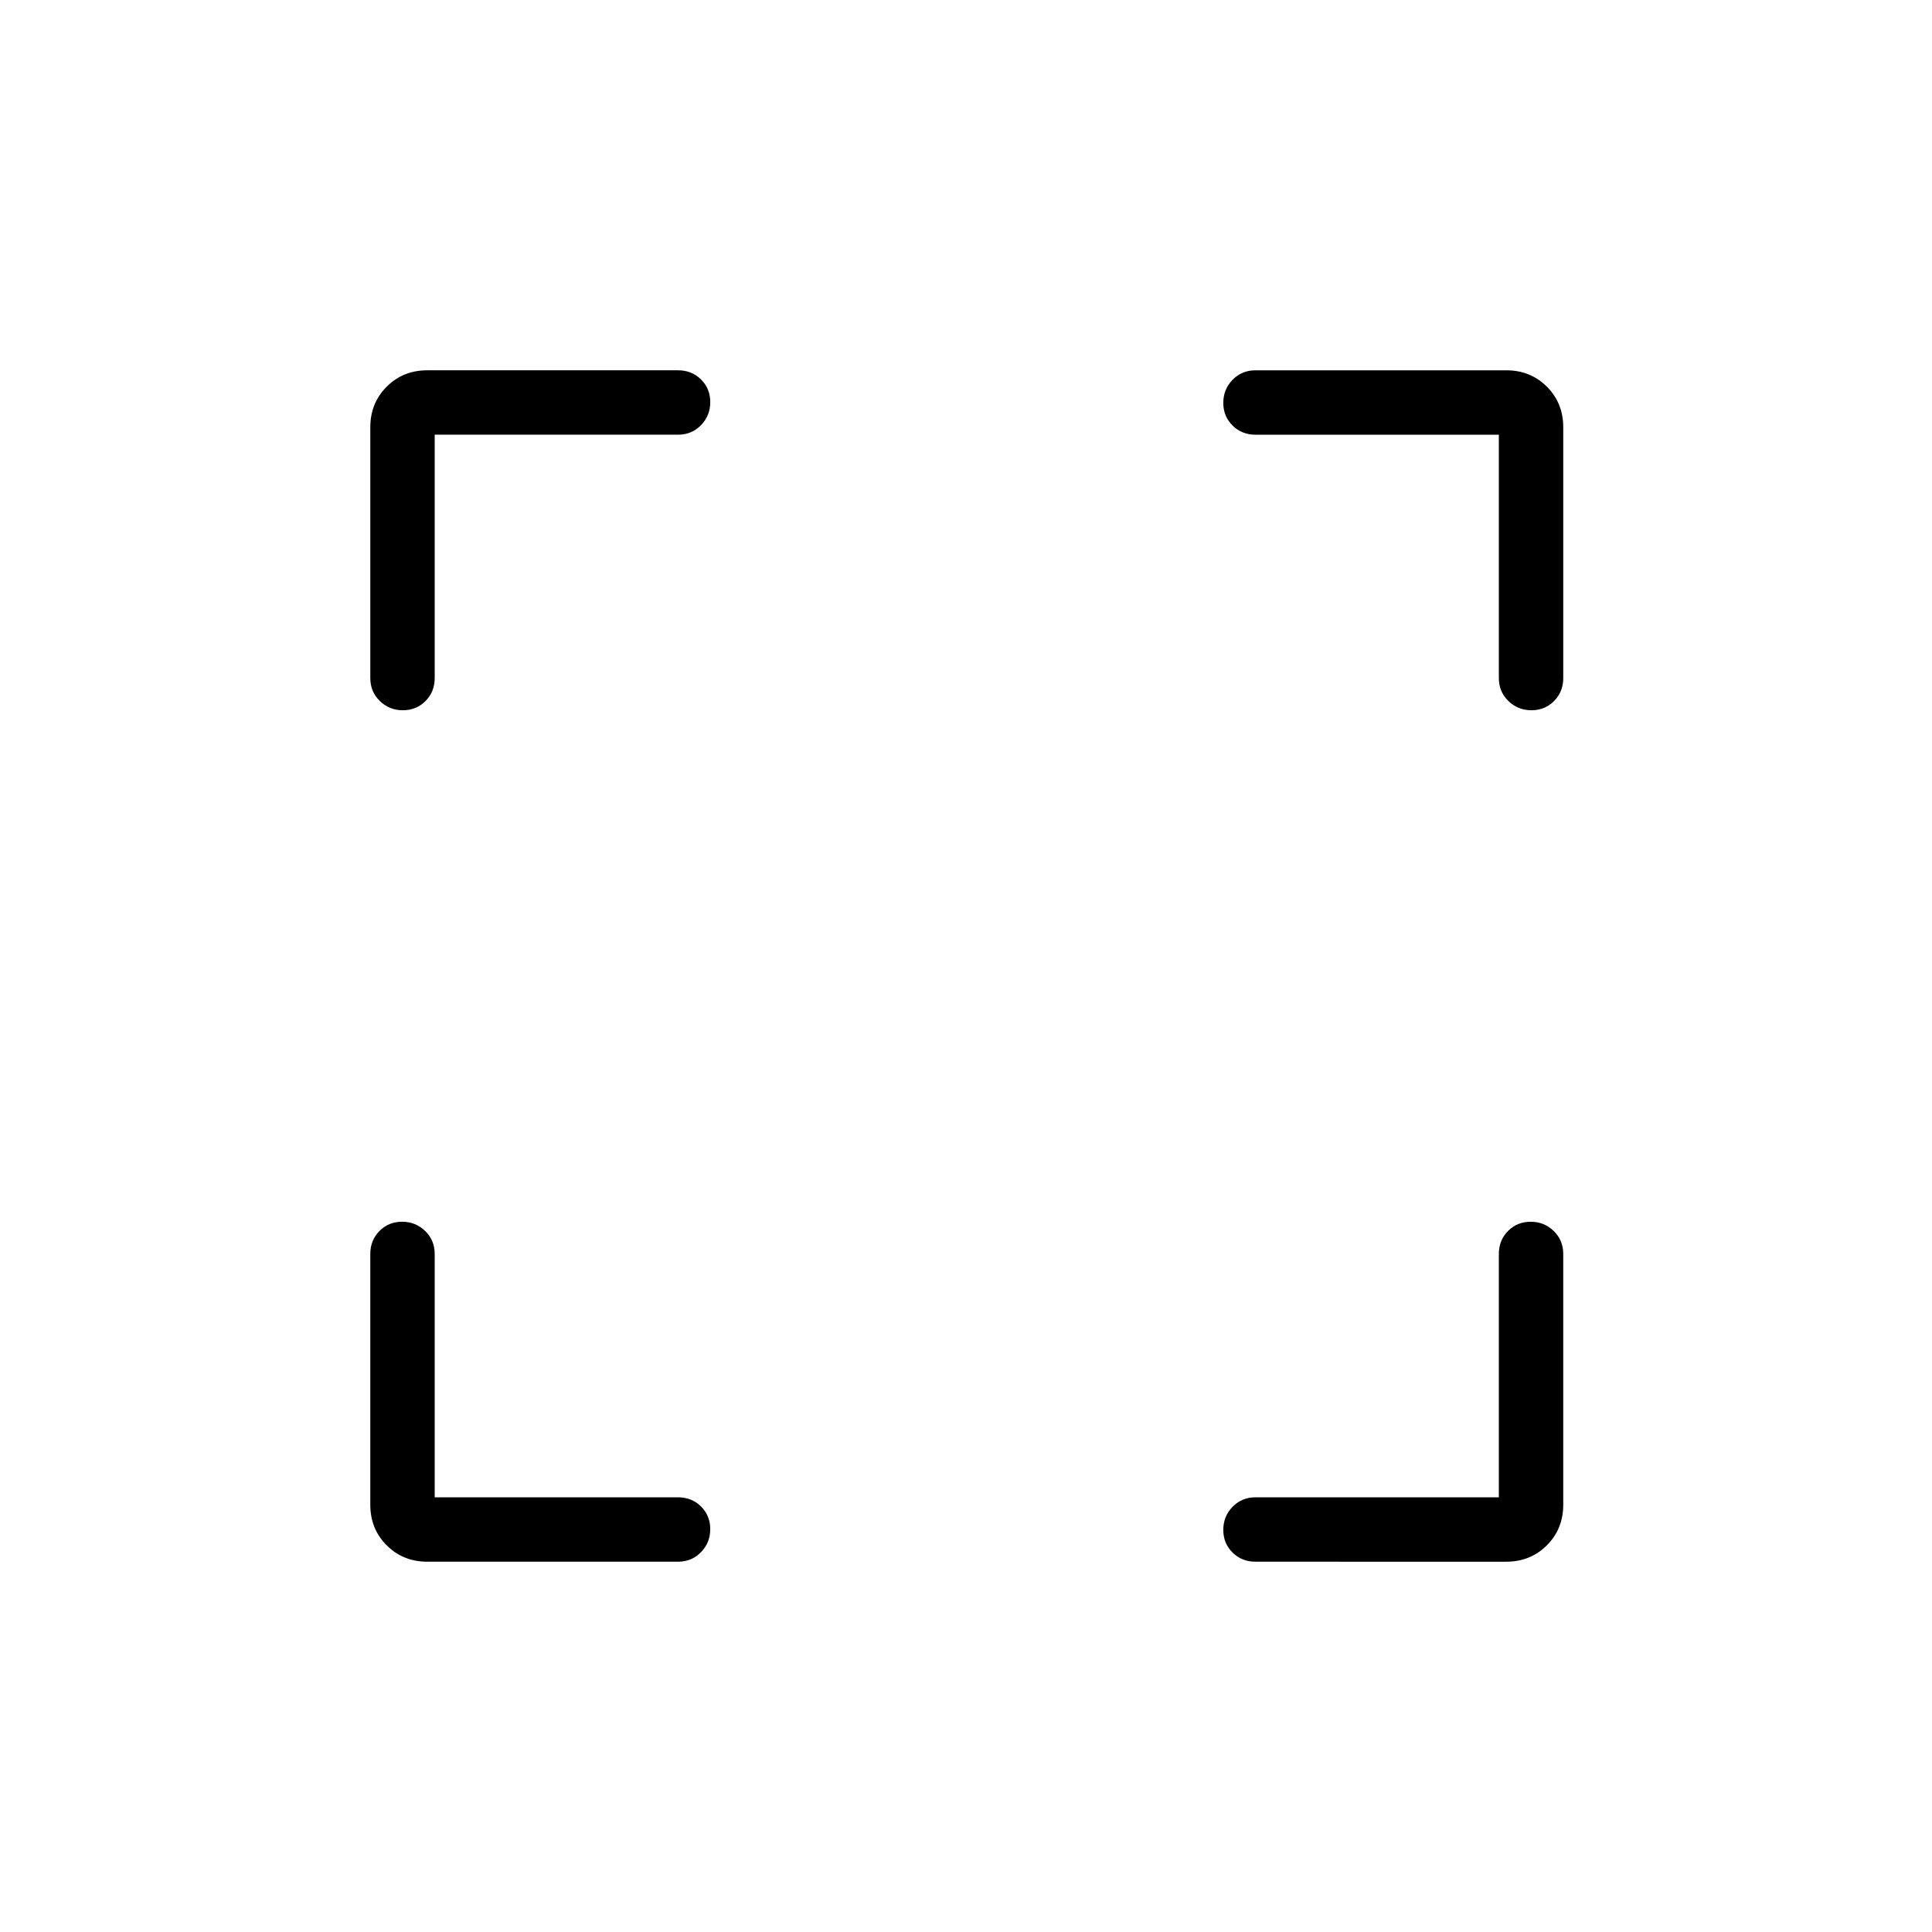 <svg xmlns="http://www.w3.org/2000/svg" height="20" viewBox="0 -960 960 960" width="20"><path d="M216-216h120.92q6.8 0 11.4 4.55 4.6 4.54 4.6 11.27 0 6.72-4.6 11.45-4.6 4.73-11.4 4.73H212.31q-12.03 0-20.17-8.14-8.14-8.14-8.14-20.17v-124.61q0-6.8 4.55-11.4 4.54-4.6 11.27-4.6 6.72 0 11.45 4.6 4.73 4.6 4.73 11.4V-216Zm528.77 0v-120.92q0-6.8 4.55-11.4 4.54-4.6 11.27-4.6 6.72 0 11.45 4.6 4.73 4.6 4.73 11.4v124.61q0 12.03-8.14 20.17-8.14 8.14-20.17 8.14H623.85q-6.8 0-11.4-4.55-4.6-4.54-4.6-11.27 0-6.72 4.6-11.45 4.6-4.73 11.4-4.73h120.92ZM216-744v120.92q0 6.8-4.55 11.4-4.54 4.6-11.27 4.6-6.72 0-11.45-4.6-4.73-4.6-4.73-11.4v-124.61q0-12.03 8.14-20.17 8.14-8.14 20.17-8.14h124.61q6.8 0 11.4 4.55 4.6 4.54 4.6 11.27 0 6.72-4.6 11.45-4.6 4.73-11.4 4.73H216Zm528.77 0H623.85q-6.8 0-11.4-4.55-4.6-4.54-4.6-11.27 0-6.72 4.6-11.45 4.6-4.73 11.4-4.73h124.61q12.03 0 20.17 8.14 8.14 8.14 8.14 20.17v124.61q0 6.8-4.55 11.4-4.55 4.6-11.27 4.6t-11.45-4.6q-4.73-4.6-4.73-11.4V-744Z"/></svg>